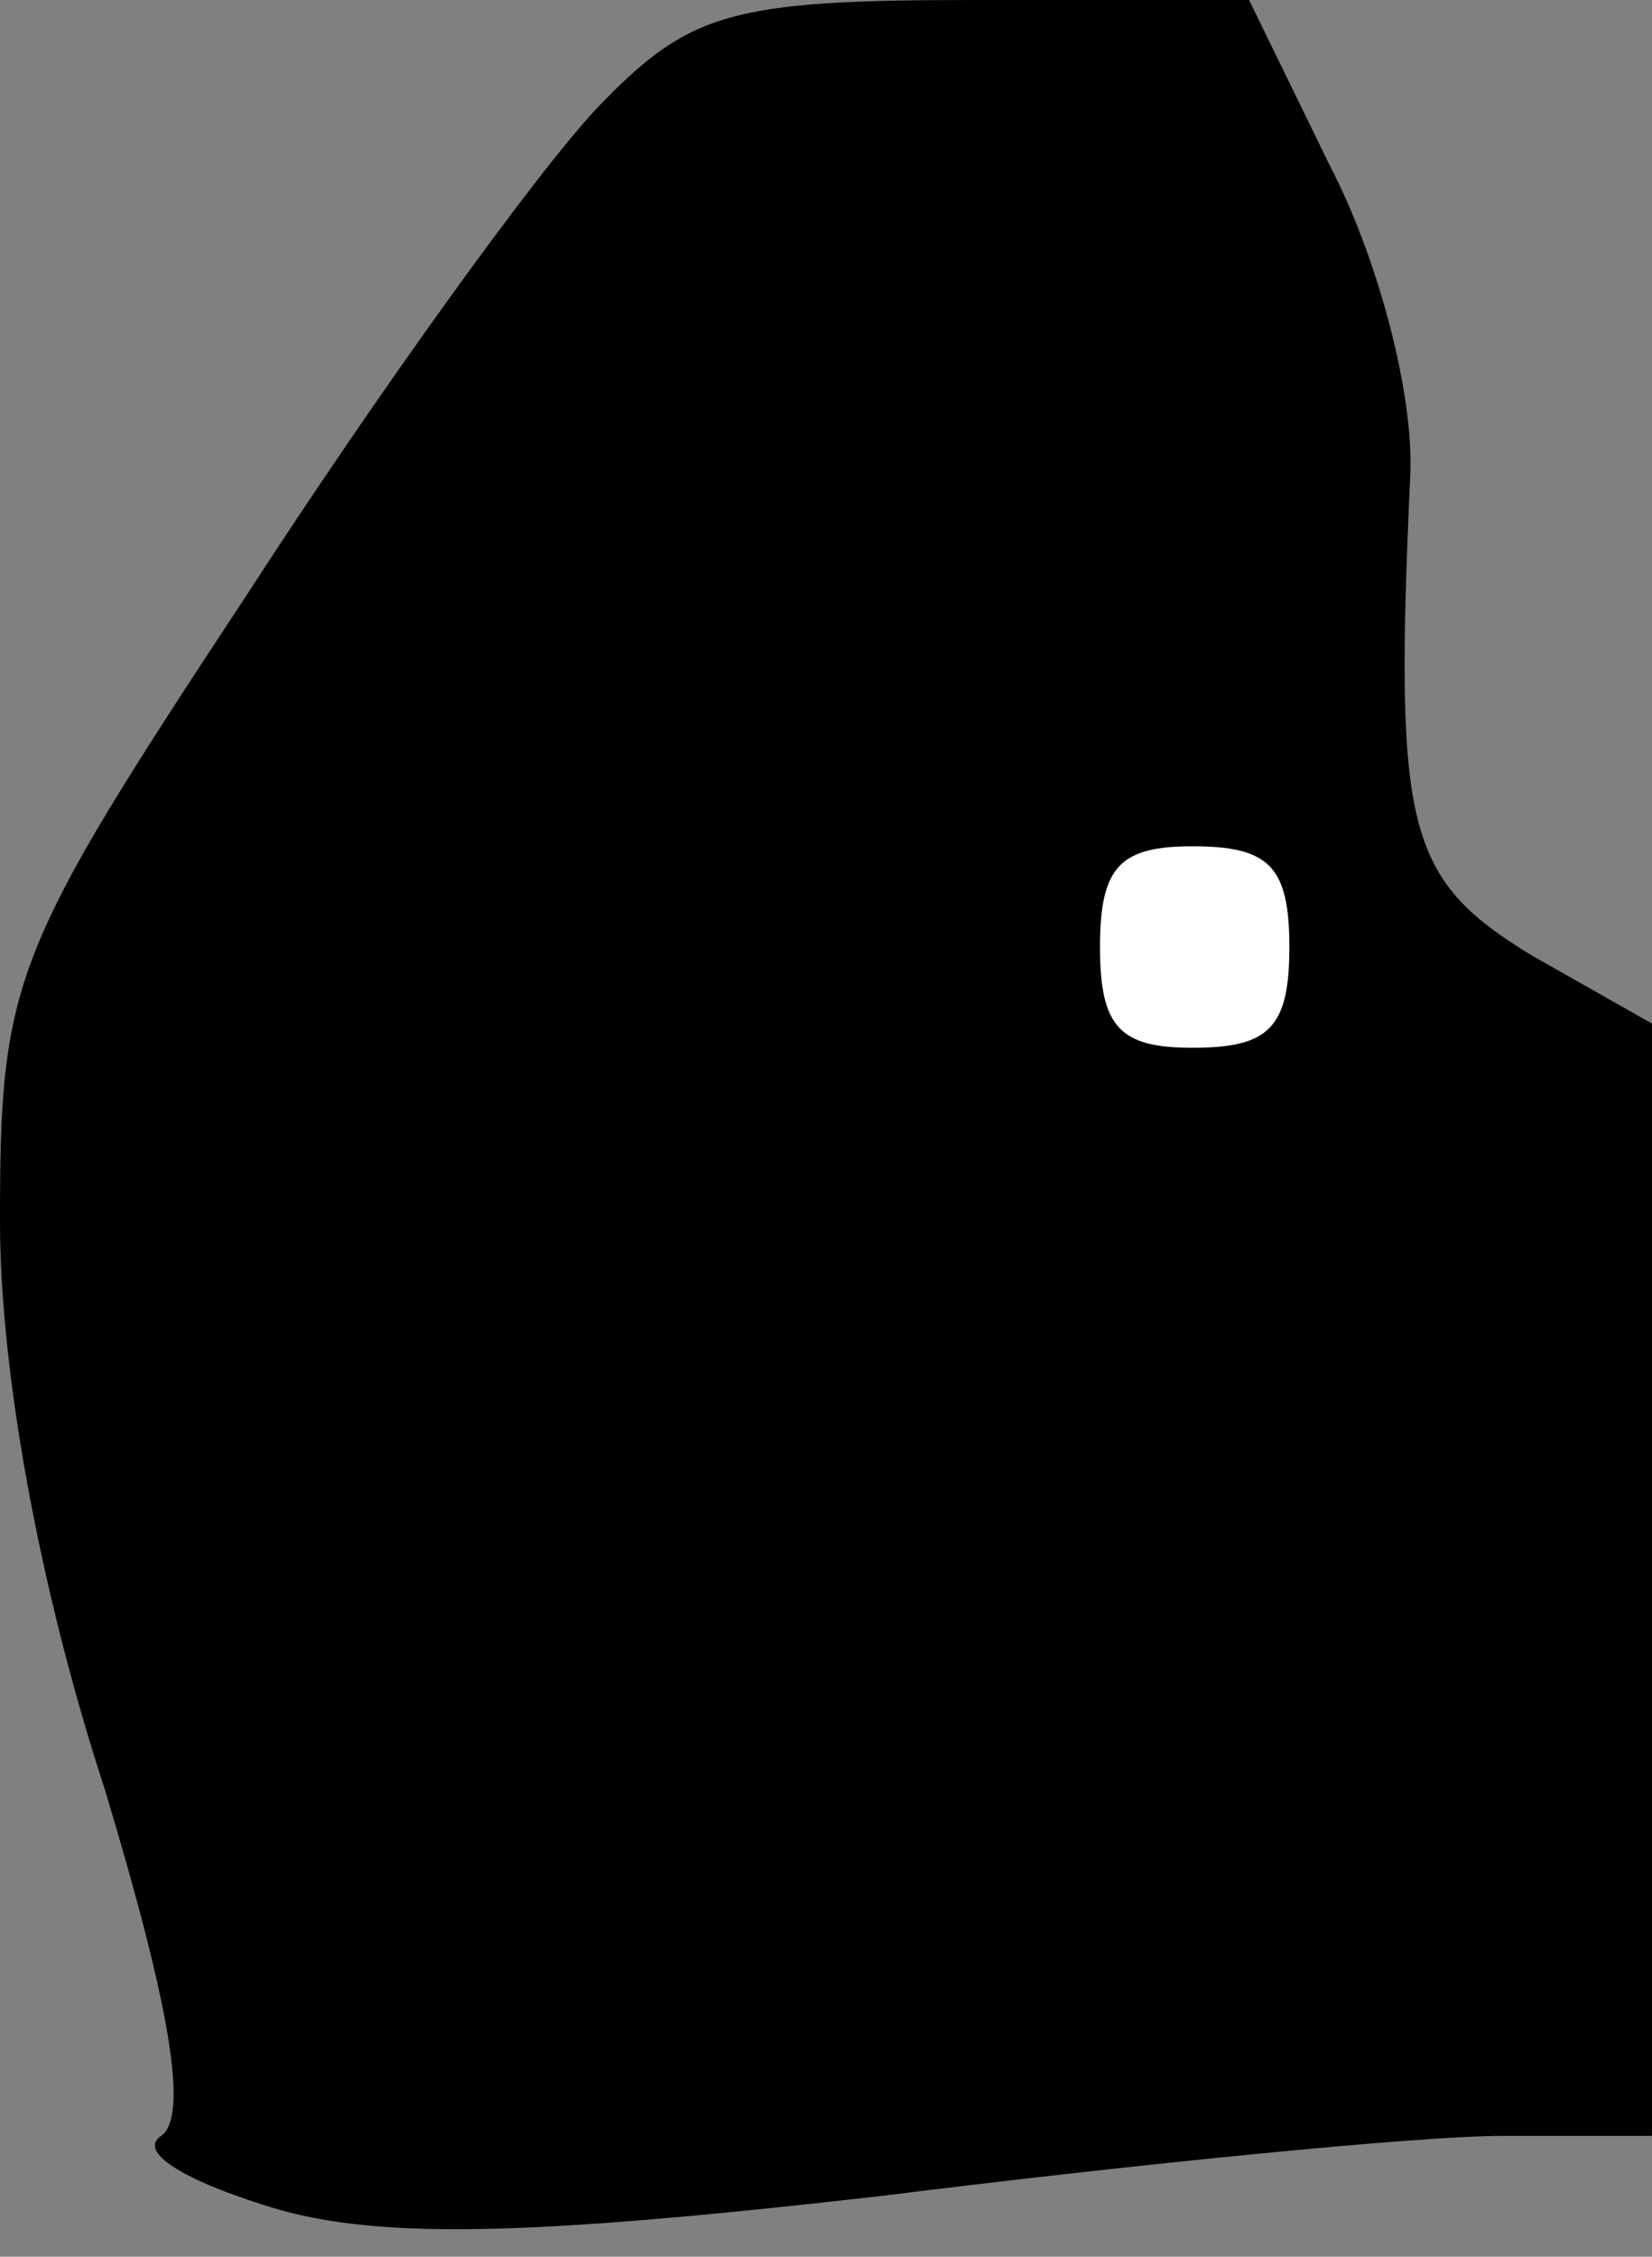 <?xml version="1.0" standalone="no"?>
<!DOCTYPE svg PUBLIC "-//W3C//DTD SVG 20010904//EN"
 "http://www.w3.org/TR/2001/REC-SVG-20010904/DTD/svg10.dtd">
<svg version="1.0" xmlns="http://www.w3.org/2000/svg"
 width="41pt" height="56pt" viewBox="0 0 41 56"
 preserveAspectRatio="xMidYMid meet">
<rect x="0" y="0" width="41" height="56" fill="#808080" stroke="none"/>
<g transform="translate(0,56) scale(0.1,-0.1)"
fill="#000000" stroke="none">
<path fill="#000000" stroke="none" d="M148 533 c-15 -16 -54 -70 -87 -121
-58 -88 -61 -95 -61 -155 0 -38 10 -92 26 -141 16 -53 21 -81 14 -86 -6 -4 6
-11 25 -17 27 -9 65 -8 153 2 64 8 134 15 155 15 l37 0 0 138 0 138 -30 17
c-31 19 -34 31 -30 119 1 20 -8 54 -20 77 l-20 41 -68 0 c-61 0 -71 -3 -94
-27z"/>
<path fill="#ffffff" stroke="none" d="M320 325 c0 -20 -5 -25 -24 -25 -18 0
-23 5 -23 25 0 20 5 25 23 25 19 0 24 -5 24 -25z"/>
</g>
</svg>
